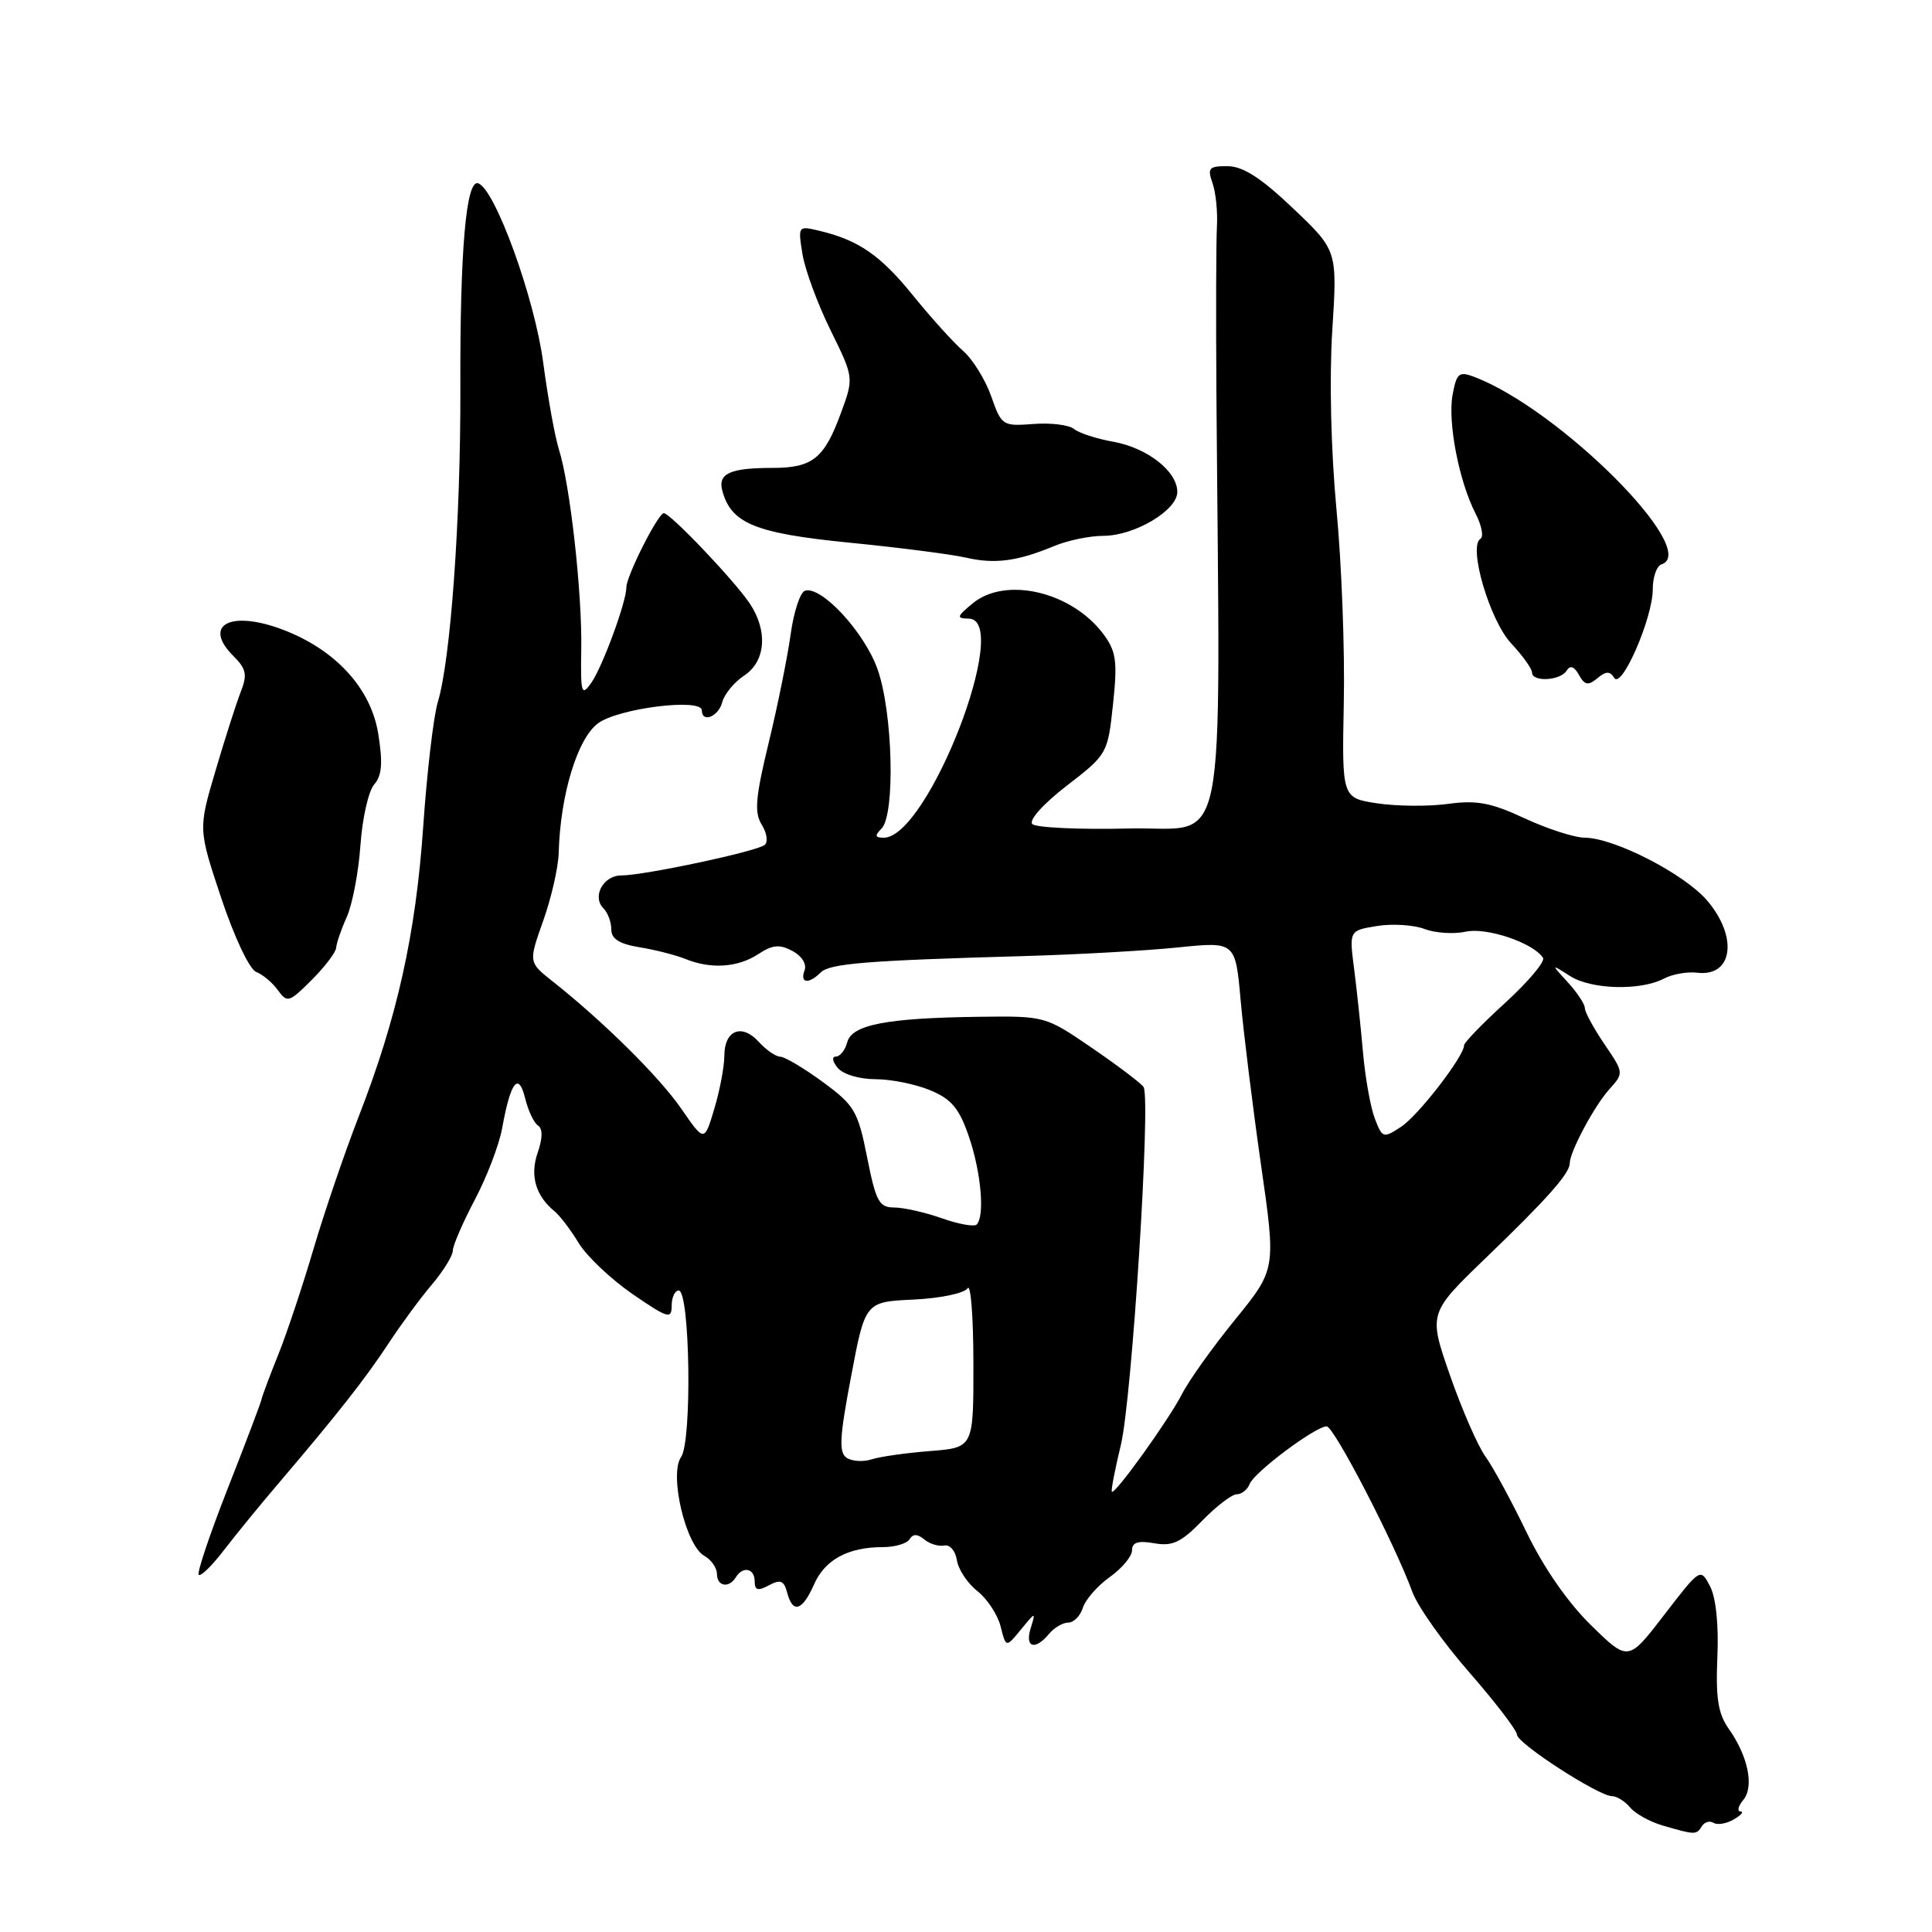 <?xml version="1.0" encoding="UTF-8" standalone="no"?>
<!DOCTYPE svg PUBLIC "-//W3C//DTD SVG 1.1//EN" "http://www.w3.org/Graphics/SVG/1.1/DTD/svg11.dtd" >
<svg xmlns="http://www.w3.org/2000/svg" xmlns:xlink="http://www.w3.org/1999/xlink" version="1.1" viewBox="0 0 256 256">
 <g >
 <path fill="currentColor"
d=" M 225.51 241.98 C 225.86 241.42 226.55 241.22 227.06 241.54 C 227.57 241.85 228.78 241.65 229.74 241.08 C 230.71 240.52 231.11 240.05 230.63 240.03 C 230.15 240.01 230.31 239.33 230.99 238.51 C 232.46 236.74 231.64 232.72 229.06 229.06 C 227.65 227.06 227.33 224.98 227.56 219.56 C 227.75 215.30 227.37 211.68 226.59 210.19 C 225.31 207.75 225.31 207.75 220.53 213.96 C 215.75 220.18 215.75 220.18 210.81 215.34 C 207.73 212.33 204.51 207.67 202.26 203.00 C 200.27 198.88 197.83 194.38 196.83 193.00 C 195.83 191.62 193.72 186.79 192.14 182.26 C 189.27 174.02 189.27 174.02 196.88 166.68 C 205.02 158.84 208.00 155.48 208.00 154.14 C 208.00 152.63 211.25 146.54 213.24 144.34 C 215.18 142.18 215.18 142.15 212.59 138.35 C 211.17 136.25 210.00 134.11 210.00 133.58 C 210.00 133.06 208.99 131.52 207.75 130.17 C 205.50 127.71 205.50 127.71 208.04 129.33 C 210.85 131.13 217.40 131.30 220.50 129.66 C 221.60 129.08 223.57 128.73 224.89 128.89 C 229.62 129.46 230.34 124.16 226.19 119.31 C 223.17 115.79 213.91 111.03 210.00 111.00 C 208.62 110.99 205.03 109.83 202.02 108.43 C 197.57 106.36 195.66 106.00 191.88 106.52 C 189.32 106.87 185.11 106.84 182.52 106.45 C 177.81 105.74 177.81 105.74 178.06 93.12 C 178.21 86.18 177.77 74.65 177.09 67.50 C 176.36 59.76 176.13 50.19 176.53 43.85 C 177.21 33.19 177.21 33.19 171.35 27.62 C 167.12 23.59 164.72 22.04 162.68 22.02 C 160.19 22.00 159.96 22.26 160.66 24.25 C 161.10 25.49 161.36 28.07 161.25 30.00 C 161.14 31.93 161.11 41.83 161.18 52.00 C 161.66 115.51 162.87 109.47 149.58 109.78 C 143.03 109.94 137.27 109.67 136.79 109.19 C 136.29 108.69 138.23 106.52 141.34 104.12 C 146.72 99.97 146.78 99.87 147.48 93.33 C 148.08 87.69 147.91 86.35 146.27 84.11 C 142.10 78.42 133.25 76.31 128.86 79.97 C 126.75 81.72 126.70 81.94 128.37 81.97 C 134.17 82.07 122.95 111.00 117.11 111.00 C 115.94 111.00 115.87 110.73 116.80 109.80 C 118.65 107.95 118.31 94.34 116.27 88.65 C 114.51 83.72 108.80 77.57 106.66 78.28 C 106.02 78.49 105.17 81.10 104.76 84.08 C 104.35 87.06 103.05 93.50 101.86 98.40 C 100.10 105.66 99.93 107.66 100.93 109.27 C 101.61 110.35 101.79 111.56 101.33 111.95 C 100.34 112.81 85.36 116.00 82.33 116.00 C 79.93 116.00 78.41 118.81 79.97 120.37 C 80.54 120.94 81.00 122.19 81.00 123.15 C 81.00 124.41 82.07 125.08 84.75 125.52 C 86.81 125.85 89.53 126.55 90.80 127.06 C 94.18 128.44 97.75 128.21 100.47 126.43 C 102.37 125.18 103.31 125.10 105.01 126.01 C 106.25 126.67 106.92 127.75 106.61 128.58 C 105.96 130.28 107.15 130.45 108.73 128.87 C 109.93 127.67 114.71 127.28 135.50 126.69 C 142.65 126.49 151.92 125.97 156.10 125.54 C 163.70 124.76 163.70 124.76 164.40 132.63 C 164.79 136.96 166.00 146.73 167.09 154.34 C 169.08 168.18 169.08 168.18 163.67 174.84 C 160.69 178.50 157.52 182.94 156.63 184.70 C 154.91 188.08 147.74 198.07 147.33 197.66 C 147.19 197.53 147.73 194.74 148.52 191.46 C 149.99 185.37 152.51 145.63 151.53 144.04 C 151.23 143.56 148.17 141.24 144.74 138.89 C 138.50 134.62 138.50 134.62 129.69 134.73 C 117.47 134.89 112.87 135.78 112.26 138.11 C 111.99 139.15 111.31 140.00 110.76 140.00 C 110.19 140.00 110.30 140.65 111.00 141.50 C 111.70 142.35 113.88 143.00 116.00 143.00 C 118.07 143.00 121.34 143.66 123.27 144.47 C 126.10 145.65 127.11 146.87 128.40 150.65 C 130.01 155.38 130.51 161.16 129.41 162.26 C 129.08 162.58 127.00 162.21 124.78 161.42 C 122.56 160.64 119.73 160.00 118.48 160.00 C 116.49 160.00 116.06 159.20 114.90 153.36 C 113.68 147.22 113.23 146.46 109.04 143.38 C 106.54 141.55 104.01 140.04 103.40 140.02 C 102.80 140.01 101.52 139.13 100.56 138.07 C 98.31 135.58 96.00 136.48 95.98 139.86 C 95.98 141.31 95.38 144.49 94.65 146.92 C 93.33 151.34 93.33 151.34 90.28 146.92 C 87.37 142.70 79.96 135.36 73.18 130.00 C 70.03 127.50 70.03 127.50 71.98 122.00 C 73.06 118.97 73.98 114.92 74.03 113.00 C 74.24 105.30 76.52 97.83 79.26 95.83 C 82.00 93.83 93.00 92.47 93.00 94.13 C 93.00 95.84 95.20 94.96 95.70 93.05 C 95.98 91.97 97.29 90.39 98.60 89.52 C 101.46 87.65 101.78 83.61 99.35 79.97 C 97.36 76.98 88.82 68.00 87.96 68.00 C 87.20 68.00 83.00 76.32 83.00 77.82 C 83.00 79.76 79.81 88.42 78.33 90.50 C 77.05 92.31 76.92 91.88 77.02 86.00 C 77.15 78.63 75.54 64.23 74.07 59.59 C 73.53 57.89 72.59 52.67 71.97 48.00 C 70.84 39.49 65.60 25.03 63.36 24.29 C 61.76 23.75 60.94 33.12 61.00 51.52 C 61.05 68.80 59.71 87.40 58.02 93.00 C 57.44 94.92 56.57 102.35 56.08 109.50 C 55.10 123.73 52.63 134.86 47.52 147.97 C 45.70 152.66 43.00 160.55 41.54 165.50 C 40.08 170.45 37.98 176.75 36.87 179.50 C 35.76 182.25 34.75 184.95 34.63 185.50 C 34.50 186.05 32.48 191.38 30.13 197.35 C 27.79 203.32 26.08 208.41 26.33 208.67 C 26.59 208.93 28.09 207.47 29.65 205.43 C 31.22 203.39 34.52 199.34 37.00 196.44 C 44.61 187.51 48.41 182.69 51.49 178.00 C 53.11 175.53 55.69 172.02 57.22 170.22 C 58.75 168.41 60.00 166.38 60.00 165.72 C 60.00 165.05 61.31 162.02 62.91 158.98 C 64.51 155.95 66.15 151.67 66.54 149.48 C 67.65 143.34 68.70 141.96 69.58 145.51 C 69.98 147.16 70.75 148.79 71.29 149.14 C 71.93 149.56 71.91 150.81 71.25 152.72 C 70.19 155.75 70.97 158.46 73.50 160.52 C 74.18 161.08 75.62 162.96 76.68 164.71 C 77.74 166.46 80.95 169.49 83.80 171.46 C 88.50 174.69 89.00 174.84 89.00 173.02 C 89.00 171.91 89.42 171.00 89.93 171.00 C 91.43 171.00 91.72 190.97 90.25 193.06 C 88.64 195.36 90.85 204.78 93.33 206.16 C 94.25 206.68 95.00 207.75 95.00 208.55 C 95.00 210.21 96.58 210.49 97.50 209.00 C 98.44 207.47 100.00 207.81 100.00 209.54 C 100.00 210.73 100.42 210.85 101.89 210.06 C 103.41 209.24 103.88 209.43 104.30 211.02 C 105.04 213.85 106.31 213.47 107.87 209.93 C 109.32 206.65 112.38 205.00 117.01 205.00 C 118.59 205.00 120.17 204.53 120.53 203.95 C 120.98 203.22 121.58 203.24 122.48 203.99 C 123.20 204.58 124.39 204.94 125.12 204.79 C 125.85 204.63 126.61 205.50 126.79 206.73 C 126.98 207.96 128.20 209.80 129.51 210.83 C 130.82 211.86 132.20 213.97 132.59 215.52 C 133.30 218.34 133.30 218.34 135.28 215.92 C 137.23 213.54 137.25 213.54 136.57 215.75 C 135.77 218.31 137.14 218.74 139.00 216.50 C 139.68 215.68 140.83 215.00 141.56 215.00 C 142.28 215.00 143.15 214.11 143.49 213.03 C 143.84 211.94 145.44 210.11 147.06 208.96 C 148.68 207.81 150.00 206.21 150.00 205.42 C 150.00 204.37 150.80 204.11 152.95 204.49 C 155.36 204.92 156.51 204.37 159.30 201.50 C 161.17 199.58 163.23 198.00 163.88 198.00 C 164.53 198.00 165.30 197.38 165.59 196.63 C 166.18 195.08 174.31 189.00 175.79 189.00 C 176.76 189.00 184.81 204.55 187.15 210.95 C 187.84 212.85 191.24 217.66 194.71 221.62 C 198.17 225.59 201.00 229.29 201.00 229.84 C 201.00 230.99 211.83 238.00 213.60 238.00 C 214.23 238.00 215.32 238.68 216.00 239.50 C 216.69 240.33 218.66 241.42 220.38 241.91 C 224.61 243.14 224.79 243.15 225.51 241.98 Z  M 44.54 125.59 C 44.58 124.99 45.21 123.15 45.95 121.50 C 46.69 119.85 47.51 115.58 47.76 112.00 C 48.01 108.42 48.83 104.80 49.58 103.95 C 50.60 102.80 50.74 101.11 50.13 97.29 C 49.18 91.25 44.51 86.12 37.52 83.45 C 30.56 80.80 26.78 82.78 30.92 86.92 C 32.65 88.65 32.80 89.39 31.88 91.73 C 31.29 93.25 29.78 97.96 28.54 102.18 C 26.27 109.86 26.27 109.86 29.33 119.04 C 31.07 124.23 33.07 128.46 33.95 128.79 C 34.80 129.11 36.09 130.19 36.82 131.20 C 38.06 132.92 38.31 132.84 41.30 129.85 C 43.04 128.11 44.50 126.19 44.54 125.59 Z  M 213.89 89.82 C 214.86 91.40 219.00 81.90 219.00 78.07 C 219.00 76.47 219.52 74.99 220.16 74.78 C 225.42 73.03 206.67 54.25 195.35 49.94 C 193.33 49.17 193.01 49.44 192.48 52.29 C 191.80 55.91 193.32 63.78 195.52 68.05 C 196.33 69.61 196.62 71.12 196.16 71.40 C 194.52 72.41 197.40 82.22 200.23 85.24 C 201.75 86.87 203.00 88.61 203.00 89.11 C 203.00 90.40 206.75 90.21 207.58 88.87 C 208.05 88.11 208.58 88.28 209.22 89.43 C 209.98 90.80 210.44 90.88 211.66 89.87 C 212.81 88.92 213.32 88.90 213.89 89.82 Z  M 139.72 72.34 C 141.49 71.60 144.41 71.00 146.22 71.00 C 150.33 70.99 156.00 67.63 156.00 65.19 C 156.00 62.45 152.03 59.34 147.50 58.53 C 145.30 58.14 142.96 57.38 142.31 56.84 C 141.65 56.30 139.23 56.00 136.93 56.18 C 132.85 56.49 132.70 56.40 131.34 52.51 C 130.57 50.32 128.90 47.62 127.63 46.51 C 126.36 45.41 123.39 42.12 121.03 39.21 C 116.68 33.83 113.79 31.83 108.61 30.59 C 105.74 29.90 105.73 29.92 106.33 33.67 C 106.67 35.75 108.34 40.28 110.05 43.75 C 113.15 50.05 113.15 50.05 111.41 54.77 C 109.22 60.74 107.66 62.00 102.39 62.00 C 96.76 62.00 95.12 62.73 95.70 64.98 C 96.85 69.35 100.03 70.66 112.50 71.90 C 119.10 72.55 126.08 73.45 128.00 73.89 C 131.83 74.77 134.80 74.38 139.72 72.34 Z  M 112.19 193.17 C 111.13 192.47 111.24 190.47 112.77 182.41 C 114.64 172.50 114.64 172.50 121.05 172.20 C 124.61 172.03 127.79 171.36 128.21 170.70 C 128.63 170.04 128.98 174.52 128.98 180.66 C 129.00 191.82 129.00 191.82 123.25 192.27 C 120.09 192.52 116.60 193.01 115.50 193.37 C 114.40 193.73 112.91 193.64 112.19 193.17 Z  M 182.17 148.21 C 181.60 146.72 180.90 142.80 180.61 139.50 C 180.32 136.20 179.79 131.20 179.43 128.40 C 178.77 123.30 178.77 123.30 182.46 122.70 C 184.48 122.37 187.31 122.55 188.74 123.09 C 190.18 123.64 192.64 123.80 194.22 123.45 C 197.01 122.84 203.24 124.96 204.46 126.93 C 204.75 127.41 202.52 130.06 199.50 132.83 C 196.47 135.59 194.00 138.14 194.00 138.50 C 194.00 139.95 187.94 147.81 185.66 149.30 C 183.29 150.86 183.17 150.82 182.17 148.21 Z "/>
</g>
</svg>